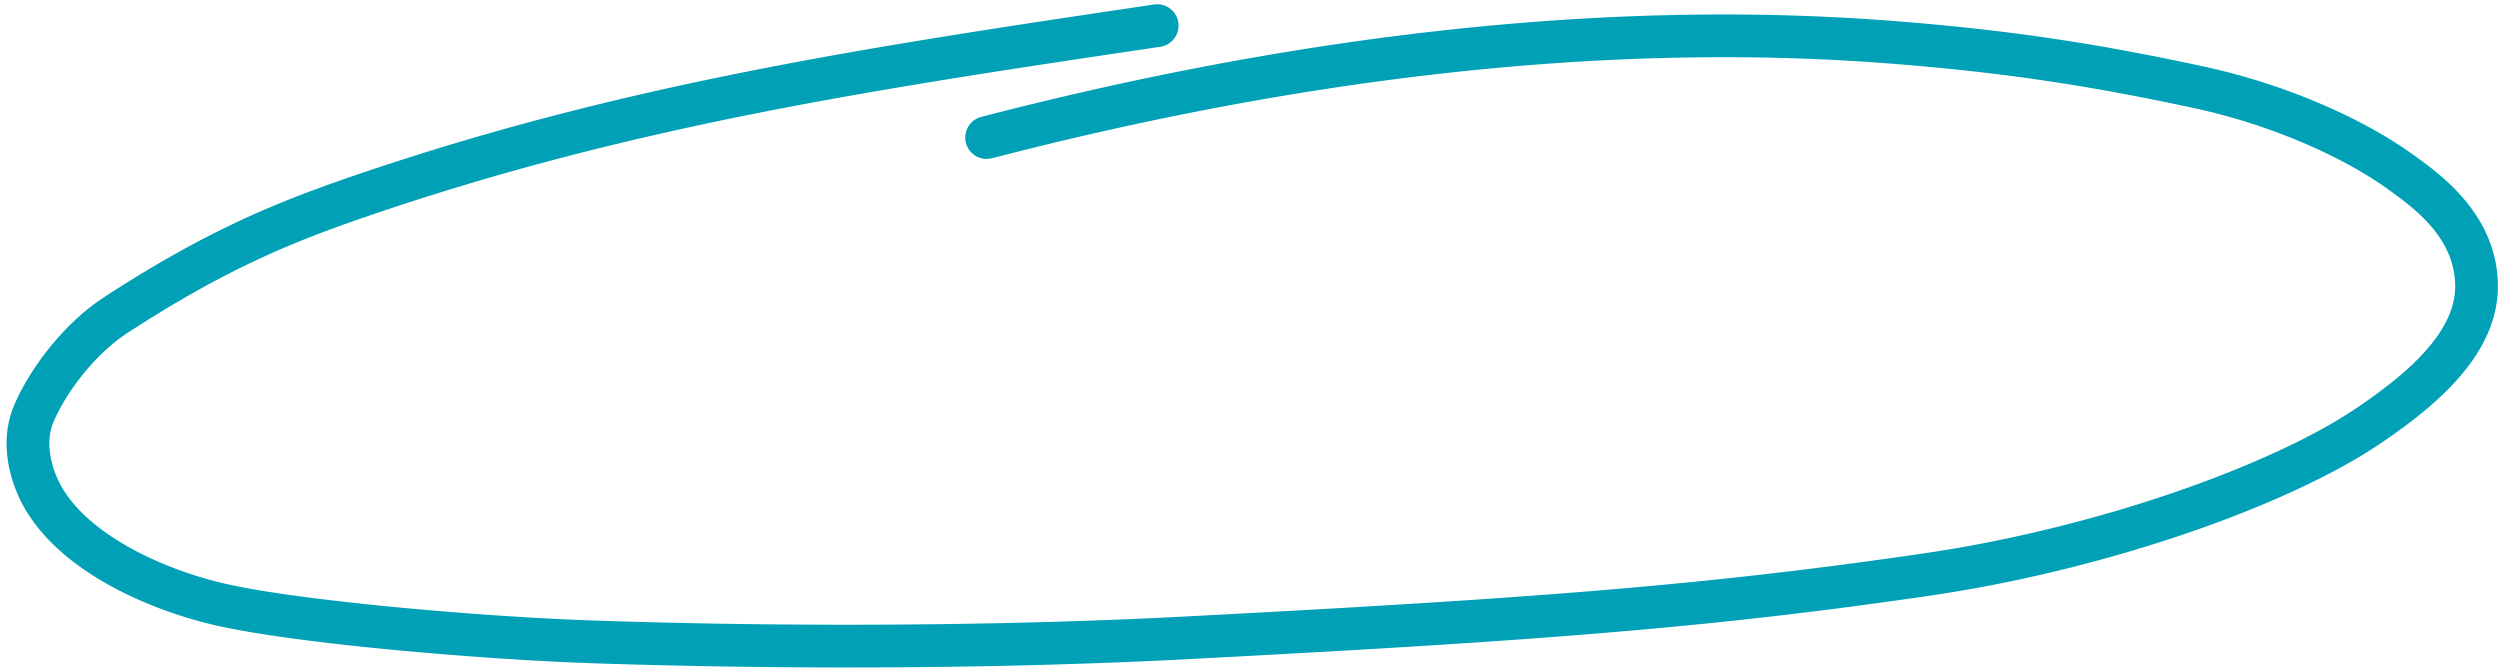 <svg width="351" height="94" fill="none" xmlns="http://www.w3.org/2000/svg"><path fill-rule="evenodd" clip-rule="evenodd" d="M162.027.63a3 3 0 11.885 5.935l-1.346.2C122.769 12.547 88.86 17.608 51.709 30.32c-10.68 3.655-19.974 7.437-33.757 16.389-4.748 3.084-8.72 8.505-10.432 12.508-1.304 3.051-.237 6.819 1.212 9.27 1.94 3.286 5.399 6.152 9.615 8.478 4.182 2.307 8.87 3.952 12.944 4.913 10.43 2.462 36.23 4.707 52.095 5.245 26.097.884 56.296.83 82.816-.555 49.077-2.563 73.125-4.369 103.927-8.878 24.244-3.549 48.793-12.322 60.756-20.42 3.828-2.591 7.413-5.368 9.992-8.38 2.57-3 3.928-5.98 3.826-9.052-.216-6.457-5.529-10.465-9.384-13.236l-.086-.062c-6.294-4.523-16.373-9.027-27.11-11.342-15.186-3.273-27.234-5.056-42.699-6.268-41.812-3.275-85.362 2.71-126.147 13.287a3 3 0 11-1.506-5.808C178.986 5.72 223.228-.394 265.892 2.949c15.739 1.232 28.053 3.055 43.495 6.384 11.42 2.461 22.289 7.261 29.348 12.335l.085.062.2.144c3.593 2.578 11.358 8.15 11.679 17.764.171 5.117-2.144 9.511-5.264 13.154-3.11 3.632-7.229 6.768-11.187 9.447-12.962 8.774-38.47 17.76-63.25 21.388-31.088 4.55-55.364 6.368-104.484 8.933-26.72 1.394-57.094 1.448-83.331.56-15.909-.54-42.219-2.794-53.27-5.402-4.507-1.064-9.724-2.884-14.465-5.5-4.706-2.596-9.184-6.11-11.882-10.679-1.864-3.156-3.963-9.066-1.563-14.68 2.102-4.917 6.782-11.35 12.681-15.182 14.29-9.281 24.055-13.26 35.083-17.034C87.471 11.741 121.872 6.615 160.568.848l1.459-.218z" fill="#00A1B7"/></svg>